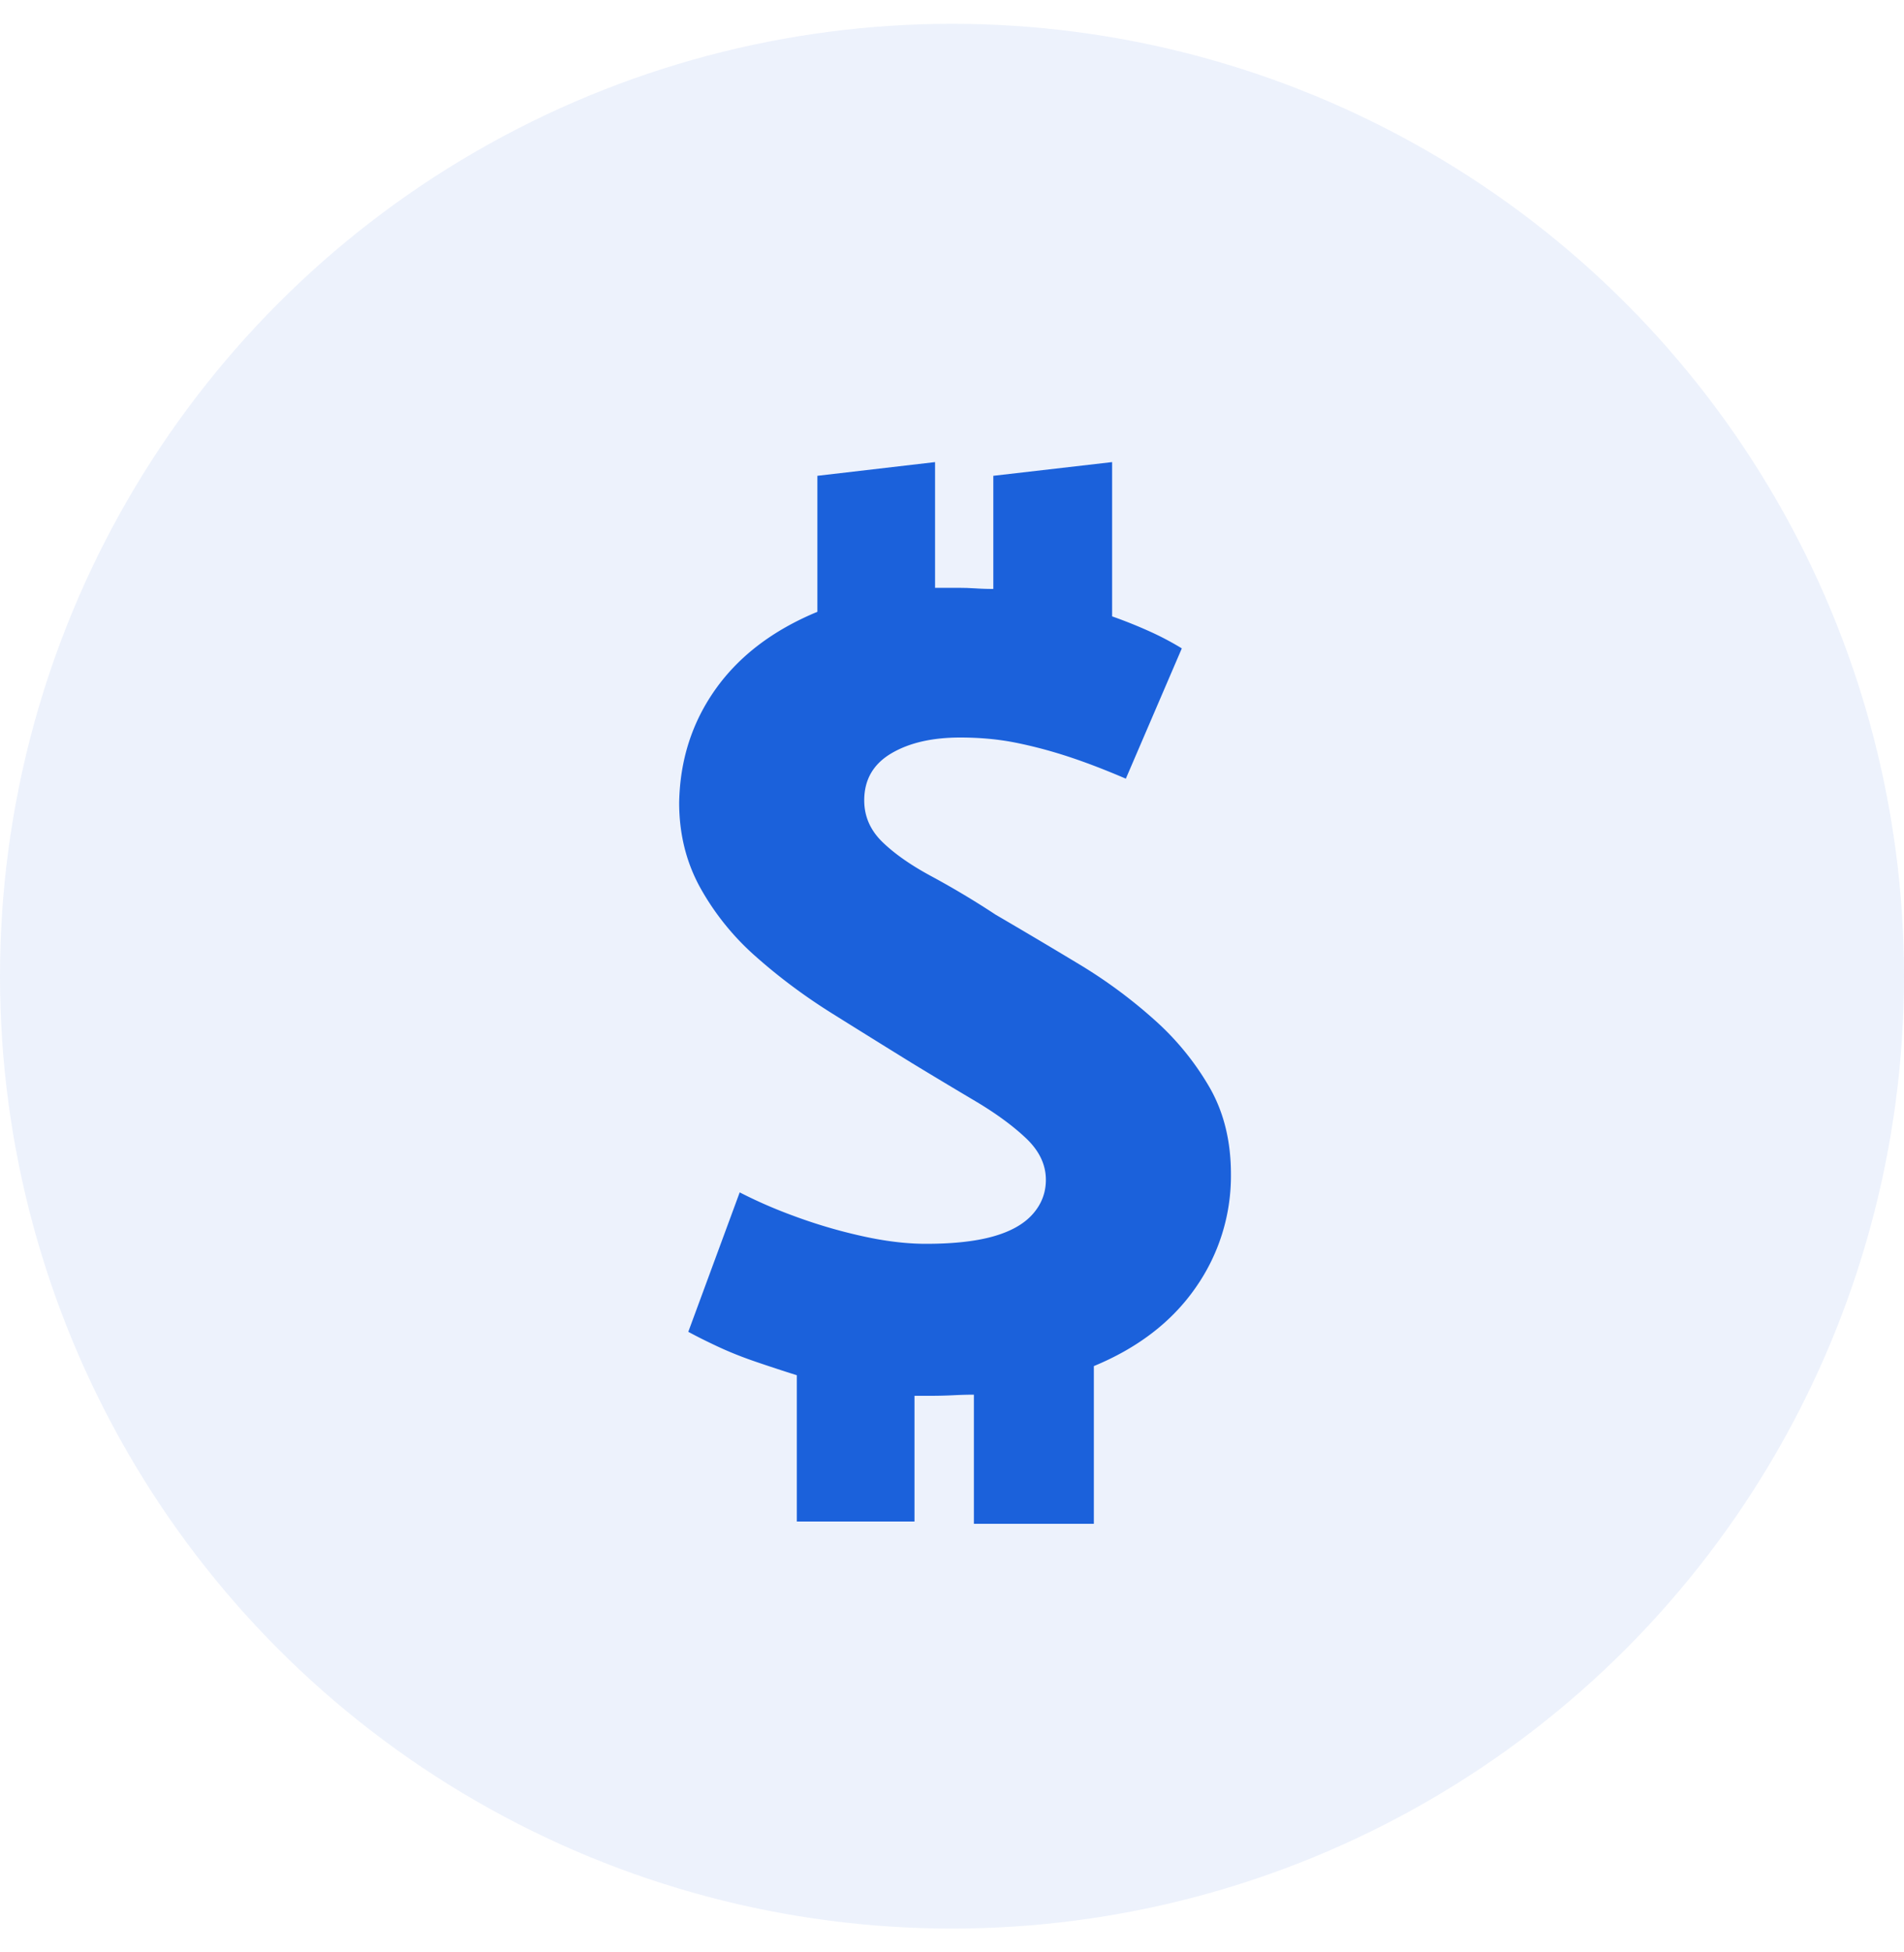 <svg xmlns="http://www.w3.org/2000/svg" width="40" height="41"><g transform="translate(0 .5)" fill="#1B61DB" fill-rule="evenodd"><circle cx="20" cy="20" r="20" opacity=".08"/><path fill-rule="nonzero" d="M22.98 31.5v-3.312c.928-.384 1.64-.932 2.136-1.644a4.081 4.081 0 00.744-2.388c0-.688-.148-1.292-.444-1.812a5.743 5.743 0 00-1.164-1.428 10.411 10.411 0 00-1.596-1.176 140.92 140.92 0 00-1.74-1.032 18.016 18.016 0 00-1.344-.804c-.432-.232-.776-.472-1.032-.72s-.384-.54-.384-.876c0-.432.188-.76.564-.984.376-.224.86-.336 1.452-.336.416 0 .804.036 1.164.108.36.072.724.168 1.092.288.368.12.776.276 1.224.468l1.176-2.736a6.076 6.076 0 00-.684-.36 9.9 9.9 0 00-.78-.312v-3.24l-2.496.288v2.376c-.128 0-.252-.004-.372-.012l-.183-.009-.189-.003h-.48v-2.64l-2.472.288v2.856c-.928.384-1.64.924-2.136 1.62-.496.696-.752 1.492-.768 2.388 0 .656.148 1.252.444 1.788a5.46 5.46 0 001.176 1.452c.488.432 1.02.828 1.596 1.188.576.36 1.136.708 1.68 1.044.448.272.888.536 1.32.792.432.256.788.516 1.068.78s.42.556.42.876c0 .272-.092.512-.276.72-.184.208-.46.364-.828.468-.368.104-.84.156-1.416.156-.416 0-.872-.056-1.368-.168a10.809 10.809 0 01-1.416-.42 9.99 9.99 0 01-1.128-.492l-1.08 2.928c.176.096.384.2.624.312.24.112.5.216.78.312s.572.192.876.288v3.072h2.472v-2.64h.336c.16 0 .32-.004.48-.012.16-.008.304-.012.432-.012V31.5h2.52z"/></g></svg>